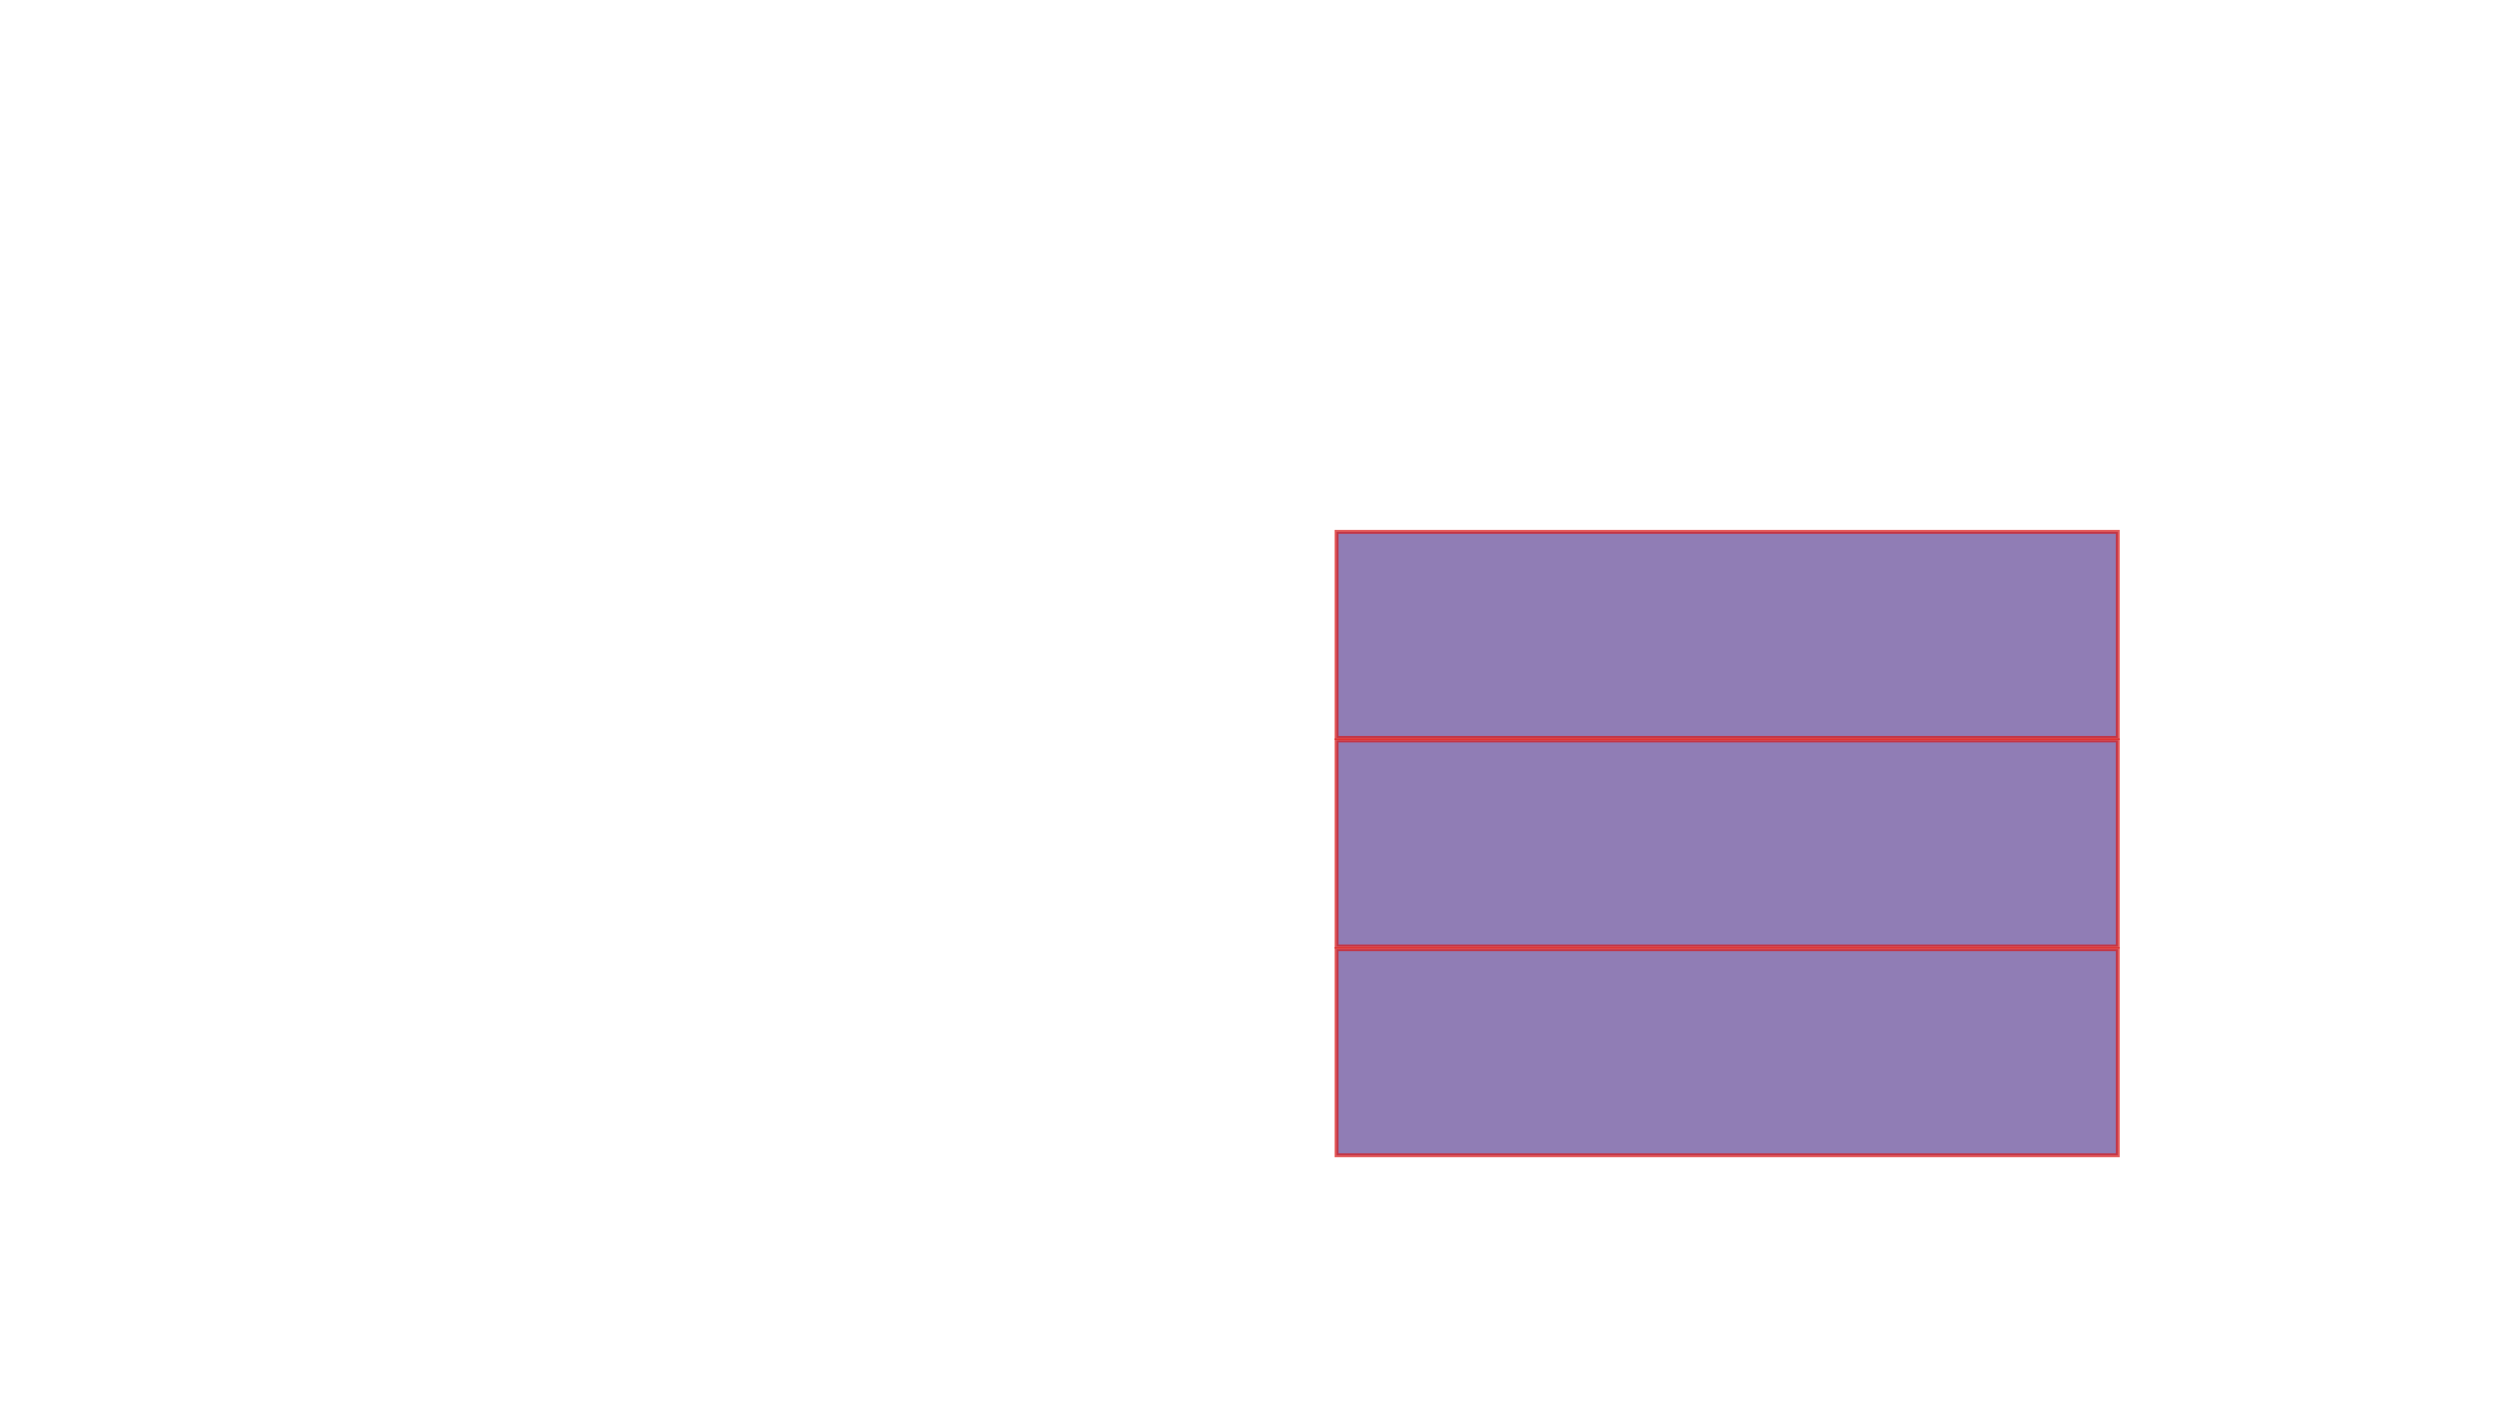 <?xml version="1.0" encoding="utf-8"?>
<!-- Generator: Adobe Illustrator 24.0.2, SVG Export Plug-In . SVG Version: 6.00 Build 0)  -->
<svg version="1.1" id="Layer_1" xmlns="http://www.w3.org/2000/svg" xmlns:xlink="http://www.w3.org/1999/xlink" x="0px" y="0px"
	 viewBox="0 0 1280 720" style="enable-background:new 0 0 1280 720;" xml:space="preserve">
<style type="text/css">
	.st0{opacity:0.7;fill:#624796;stroke:#D81718;stroke-width:2;stroke-miterlimit:10;}
</style>
<rect x="684.3" y="272.3" class="st0" width="400" height="105.5"/>
<rect x="684.3" y="379.1" class="st0" width="400" height="105.5"/>
<rect x="684.3" y="486" class="st0" width="400" height="105.5"/>
</svg>
